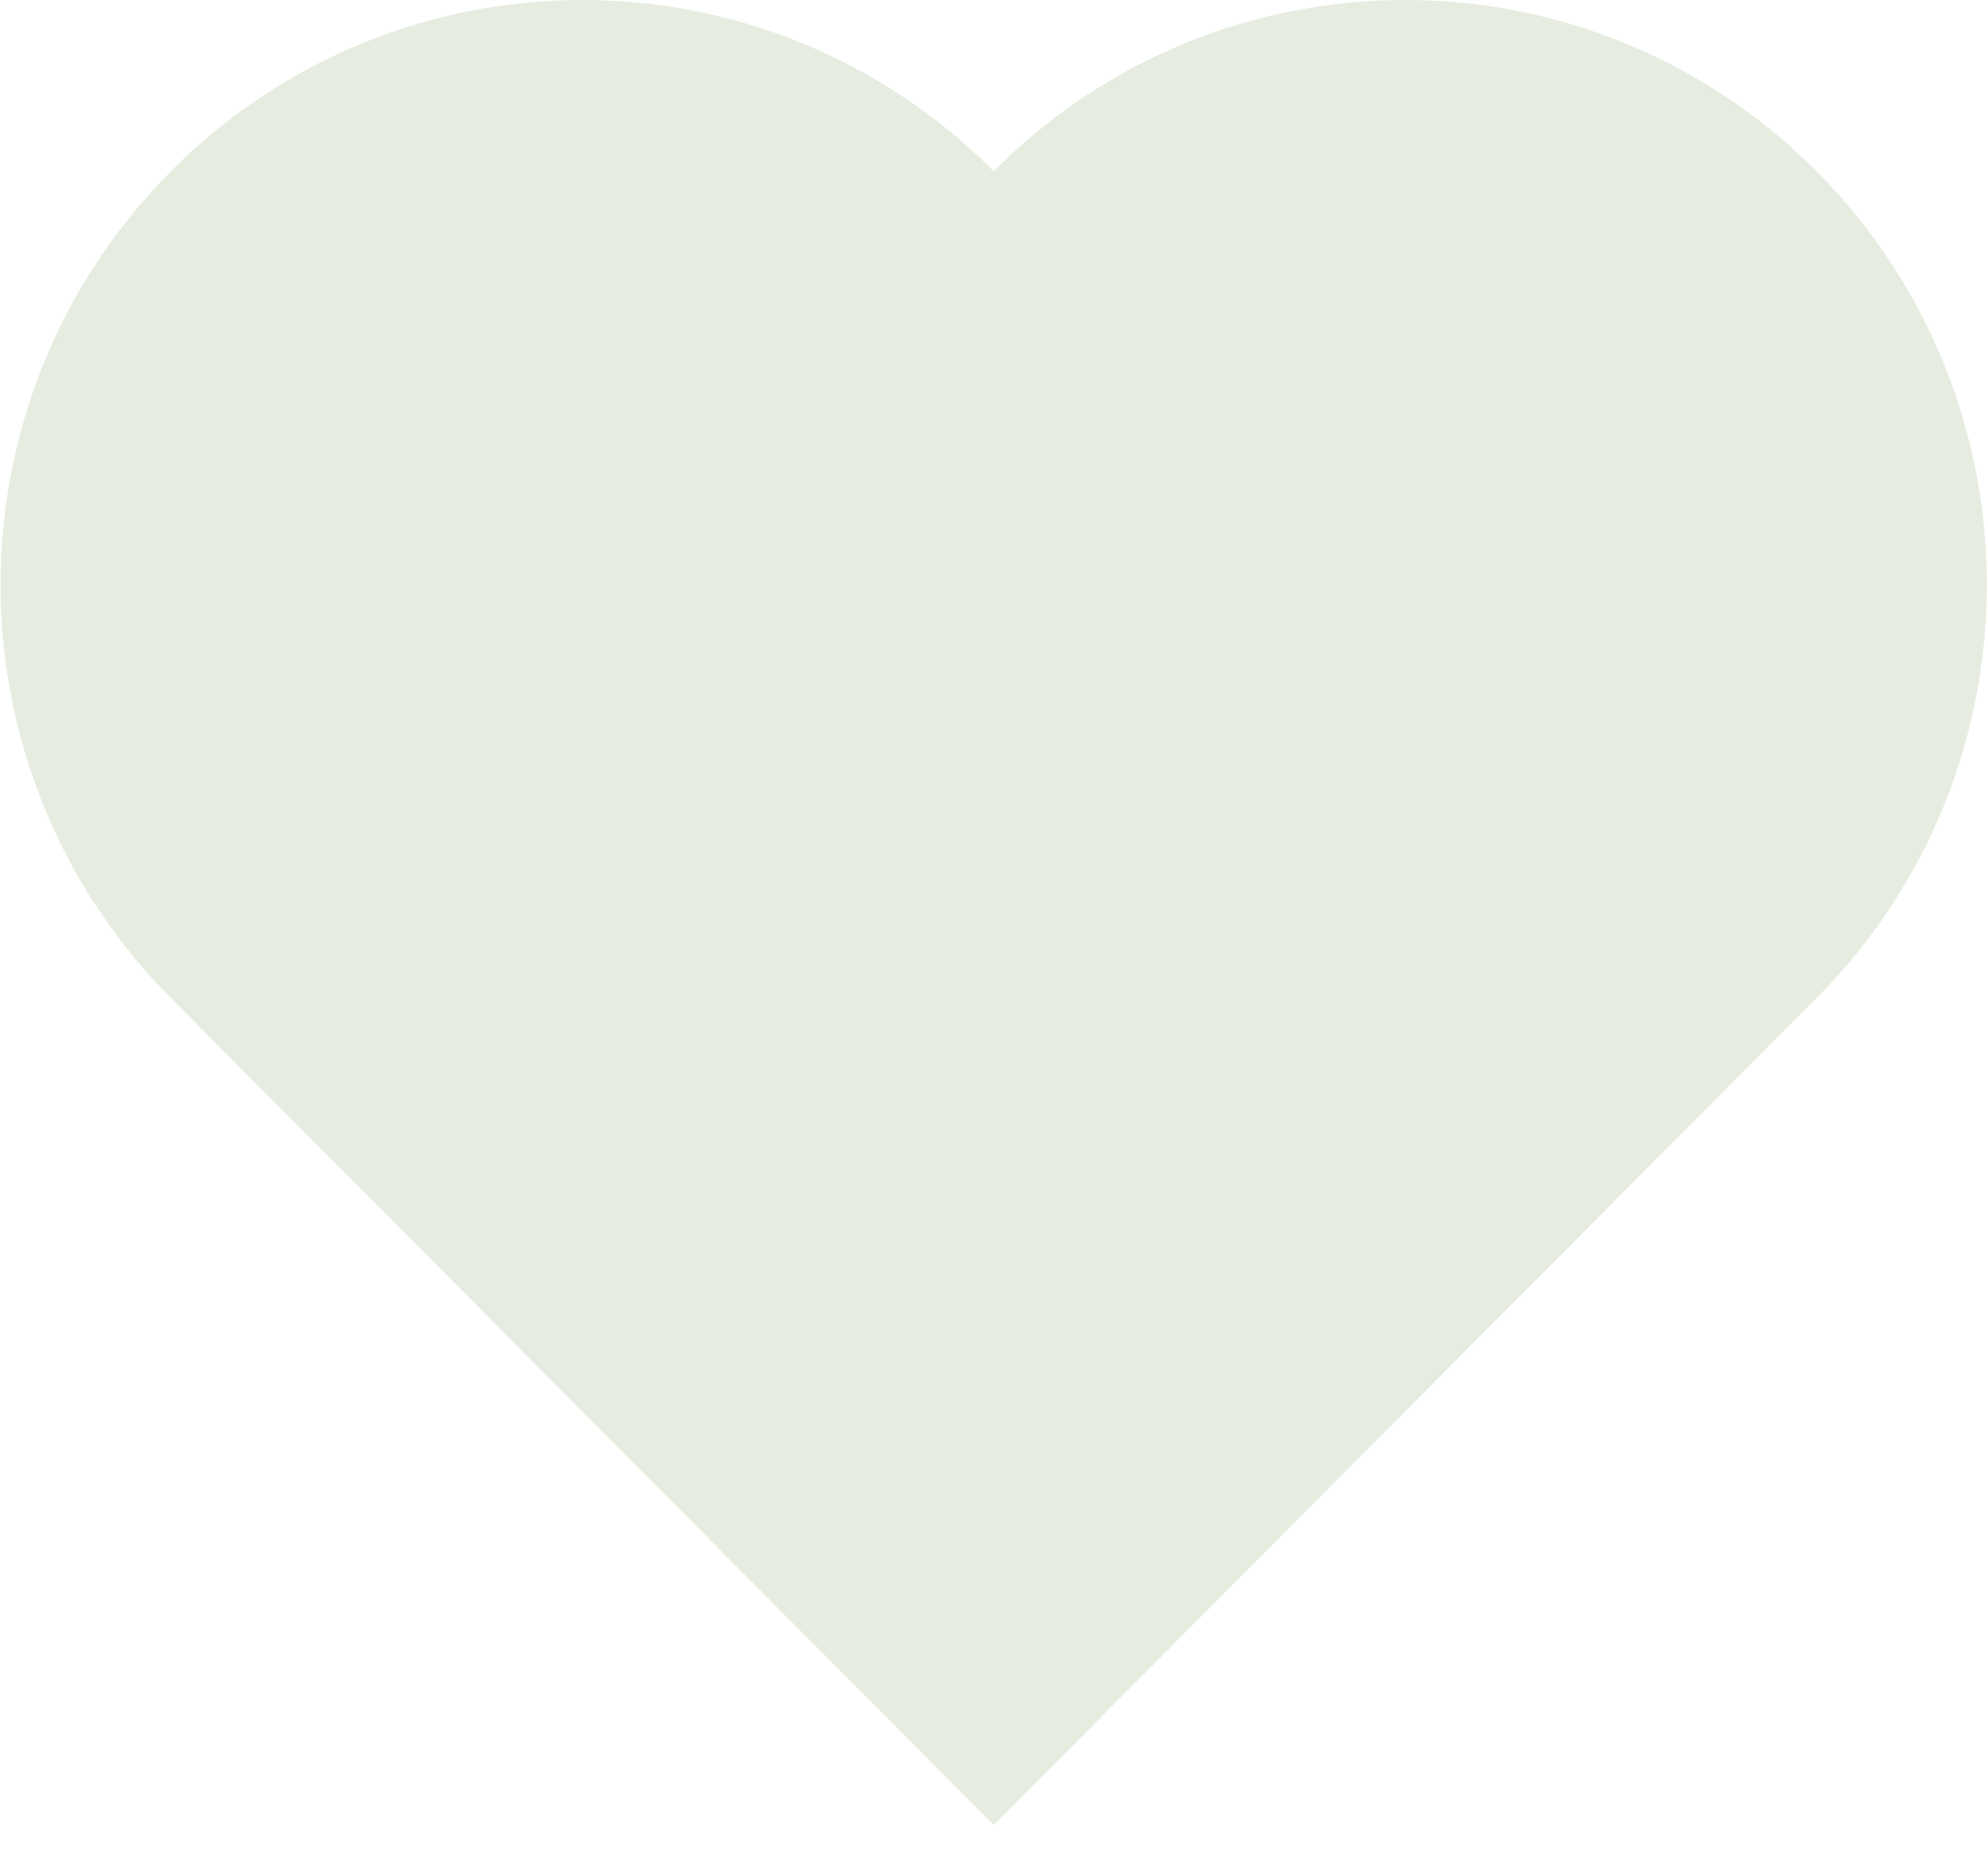 <svg width="17" height="16" viewBox="0 0 17 16" fill="none" xmlns="http://www.w3.org/2000/svg">
<path fill-rule="evenodd" clip-rule="evenodd" d="M1.462 8.536C-0.481 6.583 -0.481 3.417 1.462 1.464C3.405 -0.488 6.554 -0.488 8.497 1.464C10.44 -0.488 13.59 -0.488 15.533 1.464C17.476 3.417 17.476 6.583 15.533 8.536L12.019 12.067L12.015 12.071L12.015 12.071C12.012 12.074 12.008 12.078 12.005 12.081L8.497 15.607L4.995 12.087C4.99 12.082 4.985 12.076 4.979 12.071L4.966 12.057L1.462 8.536Z" fill="#588535" fill-opacity="0.15"/>
</svg>
